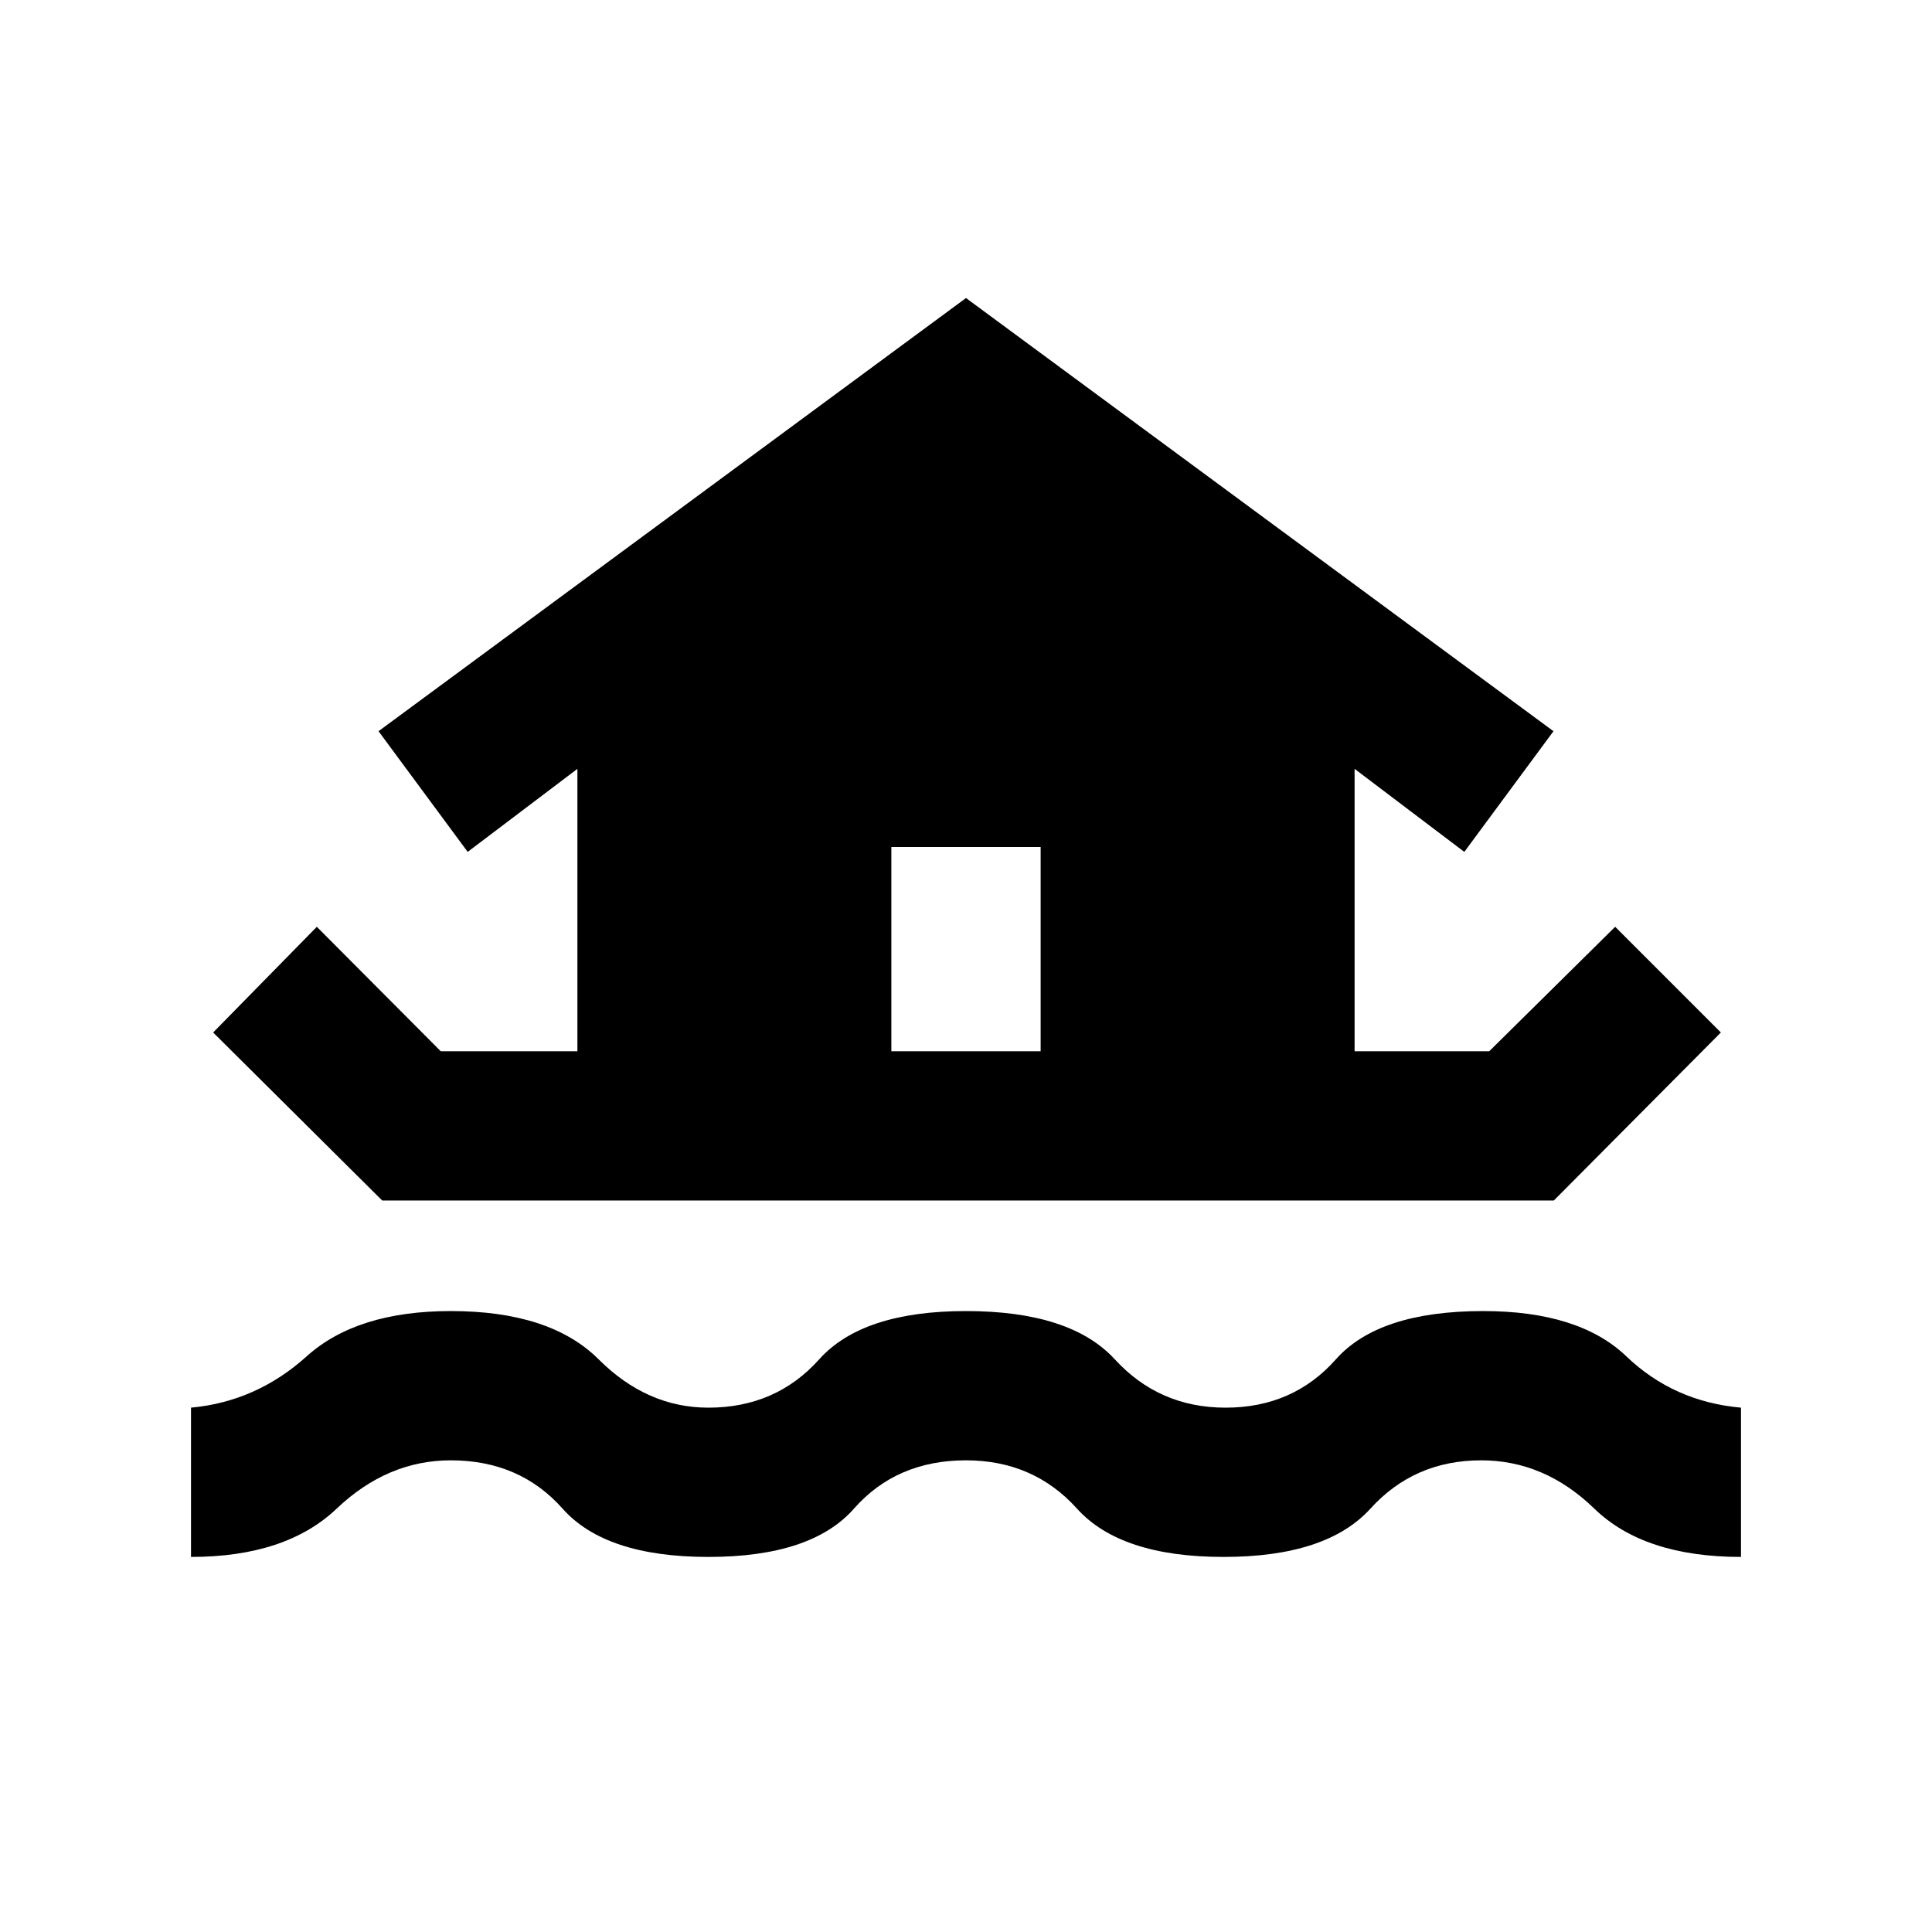 <svg xmlns="http://www.w3.org/2000/svg" height="20" viewBox="0 -960 960 960" width="20"><path d="M94.91-186.37v-74.17q32.48-3 57.46-25.5 24.98-22.5 71.63-22.5 49.43 0 73.47 24 24.03 24 54.53 24 33.52 0 55.04-24 21.53-24 72.96-24 51.93 0 73.96 24 22.02 24 55.04 24 33.5 0 54.78-24 21.29-24 73.22-24 47.65 0 71.13 22.5 23.48 22.5 56.96 25.5v74.17q-48.13 0-72.88-24-24.75-24-56.21-24-33.26 0-55.04 24-21.79 24-72.96 24-51.2 0-72.84-24t-55.16-24q-34.52 0-55.66 24-21.14 24-72.34 24-51.17 0-72.46-24-21.28-24-55.54-24-31.46 0-56.71 24t-72.38 24Zm11-260.59 51.52-52.52 61.59 61.85h67.89v-140.33l-54.52 41.26-44.3-59.97L480-811.91l291.91 215.24-44.3 59.97-54.52-41.26v140.33h66.89l62.59-61.85 52.52 52.52-83.02 83.5H189.93l-84.02-83.5Zm411.18 9.33v-101.5h-74.18v101.5h74.18Z"/></svg>